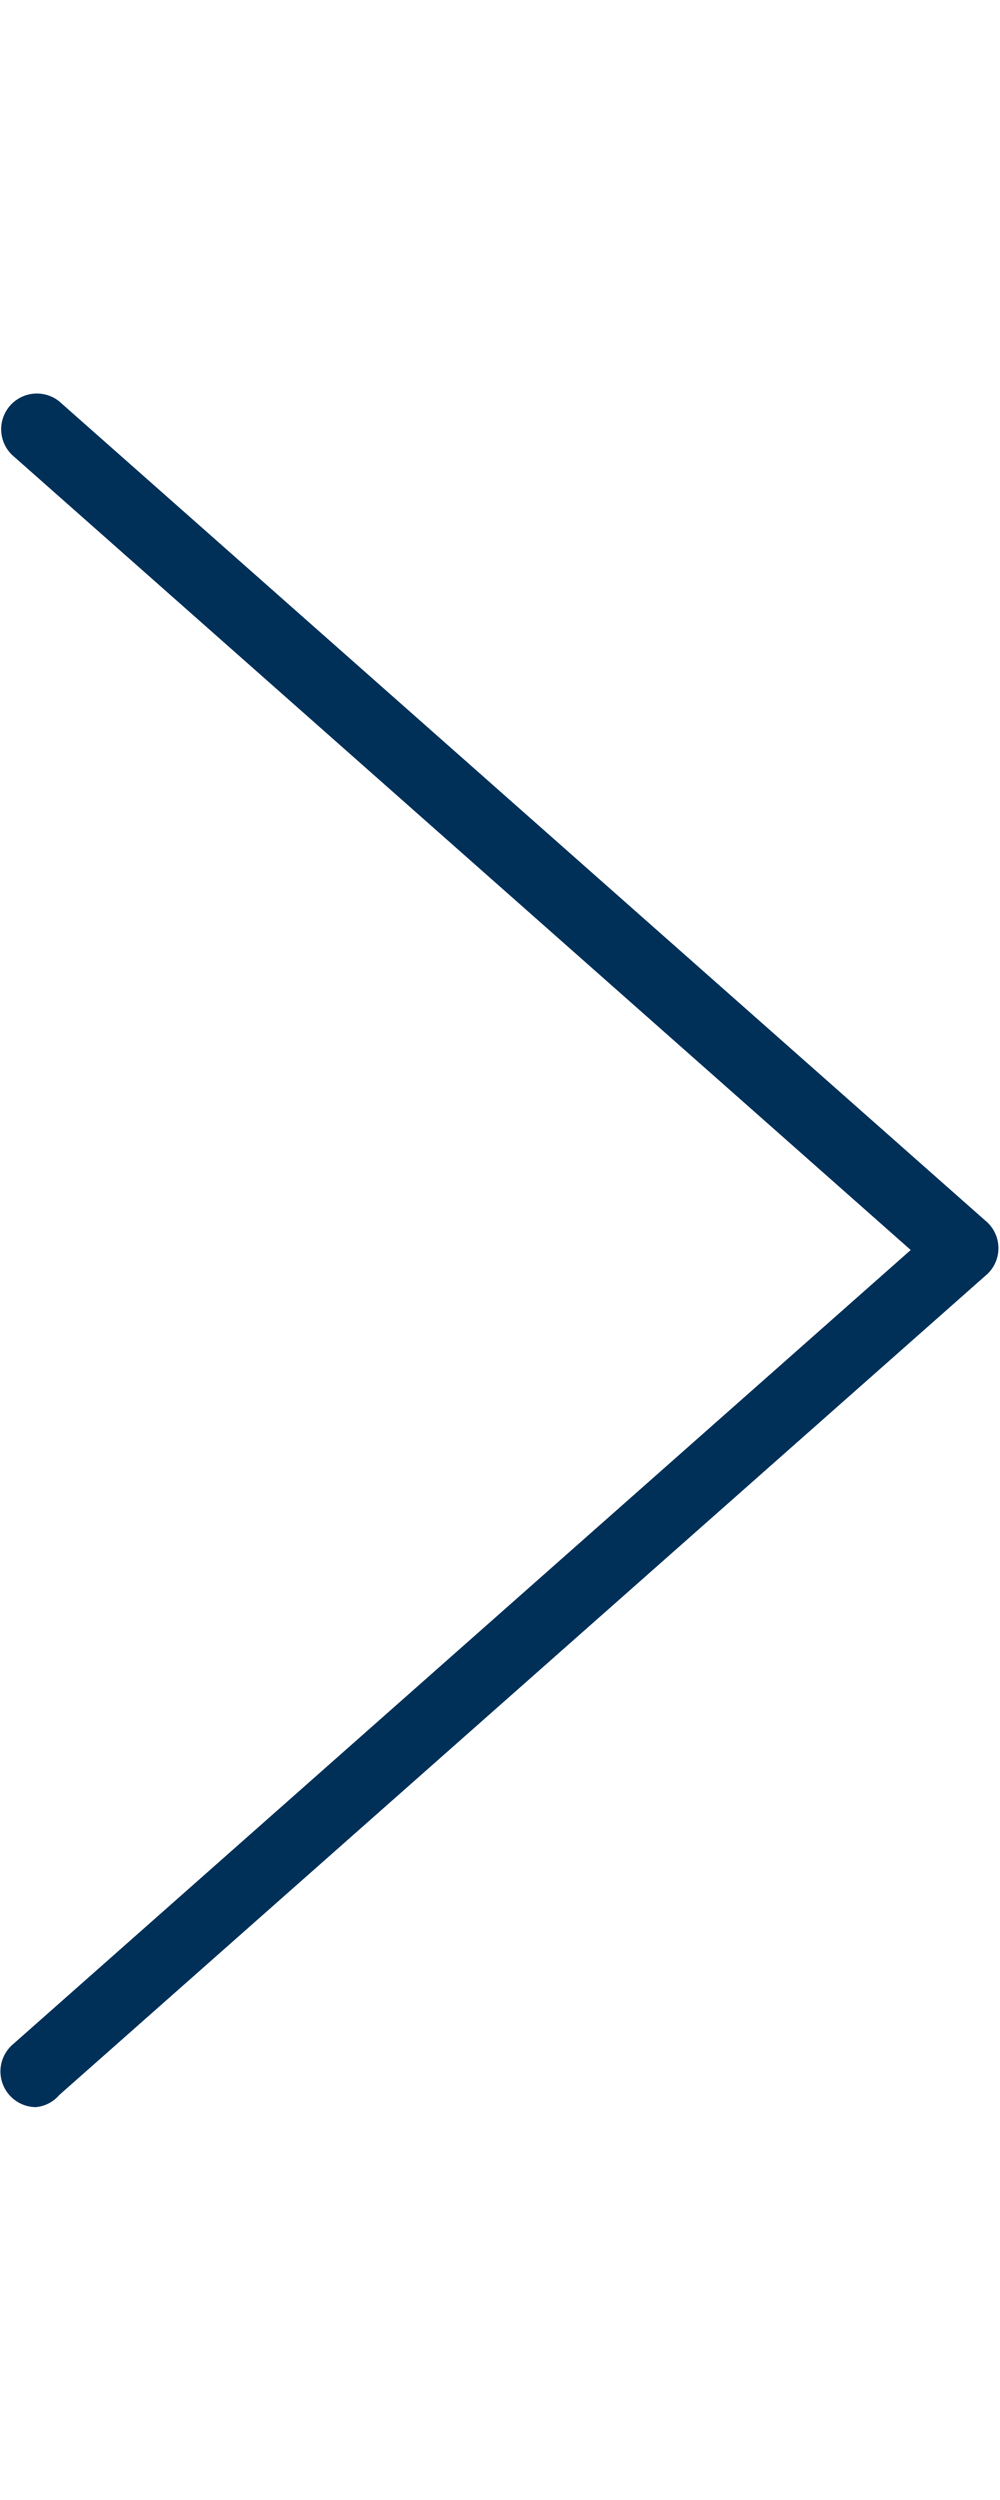 <svg id="49865bc3-6d8e-4a07-b019-65f7aa8efa24" data-name="e170c7cf-d08b-491b-b7da-63b4f2681585" xmlns="http://www.w3.org/2000/svg" viewBox="0 0 14 35"><title>icons_ArrowSingleRight</title><path d="M.5,29.5a.5.5,0,0,1-.33-.87L12.75,17.5.17,6.37a.5.5,0,0,1,.66-.75l13,11.5a.5.5,0,0,1,0,.71l0,0-13,11.5A.49.49,0,0,1,.5,29.5Z" style="fill:#003058"/></svg>